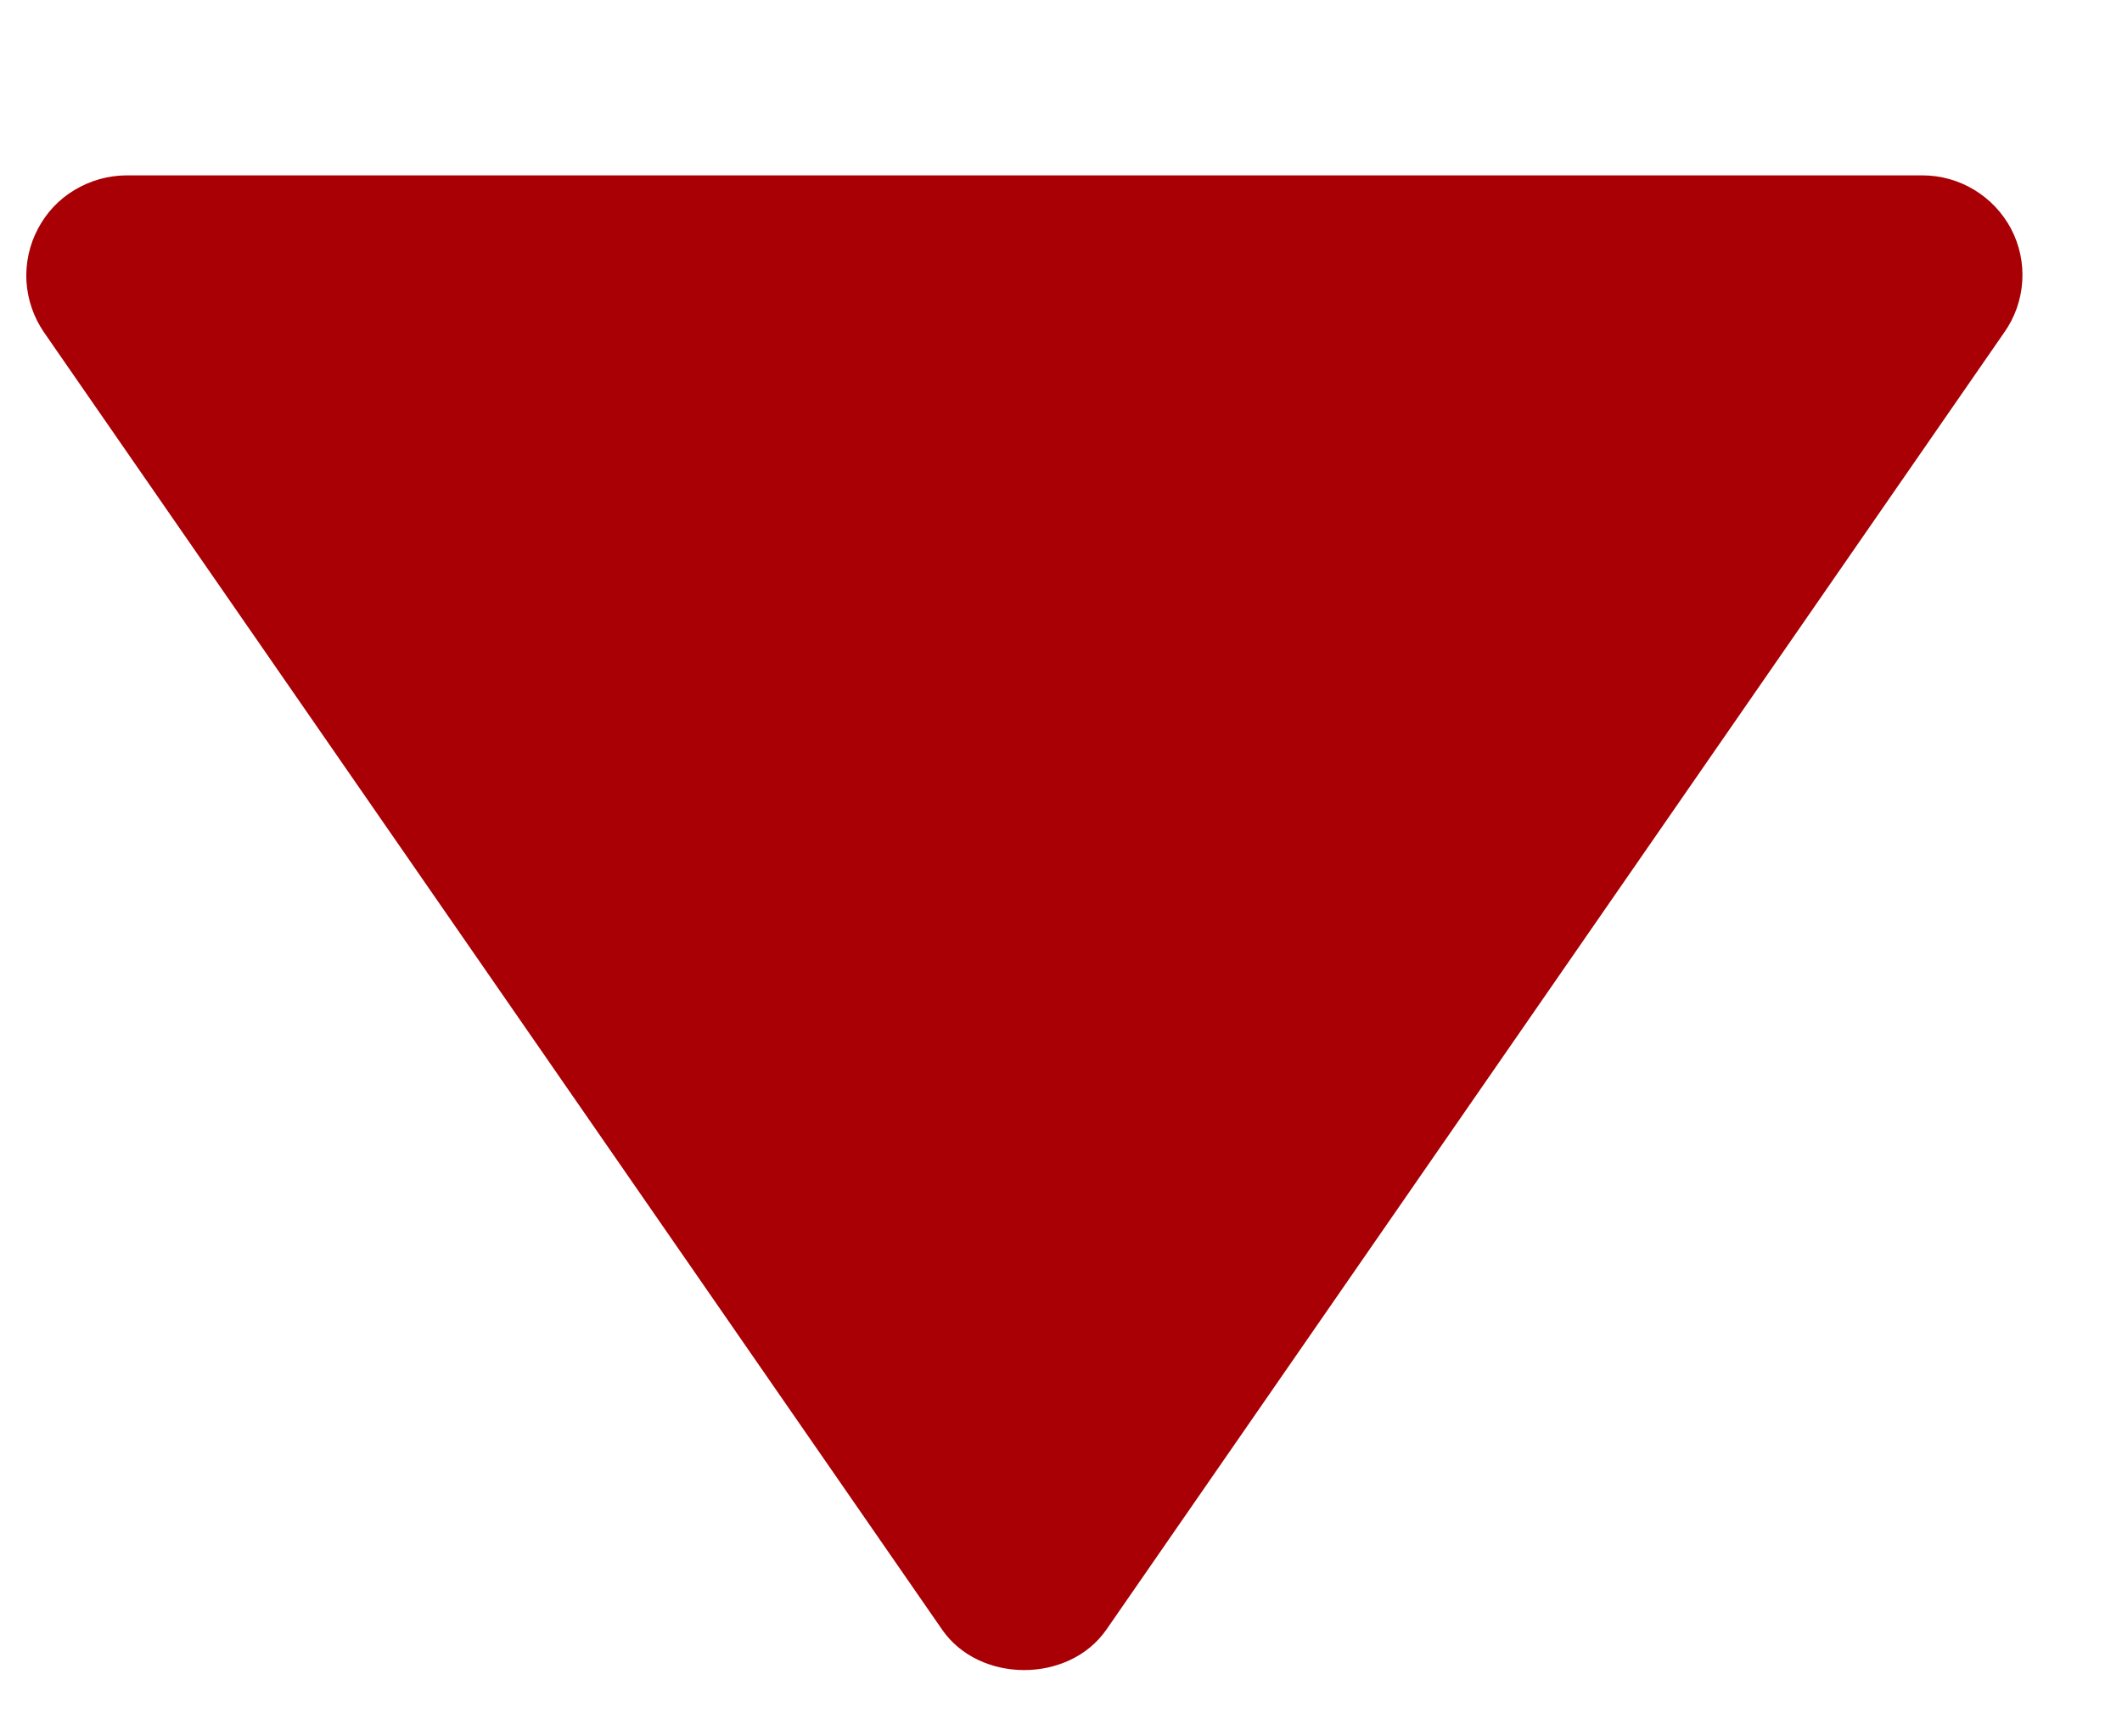 <svg width="11" height="9" viewBox="0 0 11 9" fill="none" xmlns="http://www.w3.org/2000/svg">
<path d="M9.966 0.909L0.653 0.909C0.559 0.91 0.467 0.936 0.386 0.985C0.305 1.033 0.24 1.103 0.196 1.187C0.152 1.27 0.132 1.364 0.137 1.458C0.143 1.553 0.174 1.643 0.227 1.721L4.884 8.447C5.077 8.726 5.541 8.726 5.735 8.447L10.391 1.721C10.445 1.644 10.477 1.553 10.483 1.458C10.489 1.364 10.469 1.27 10.425 1.186C10.381 1.103 10.315 1.033 10.234 0.984C10.153 0.935 10.06 0.909 9.966 0.909Z" fill="#A80004"/>
</svg>
